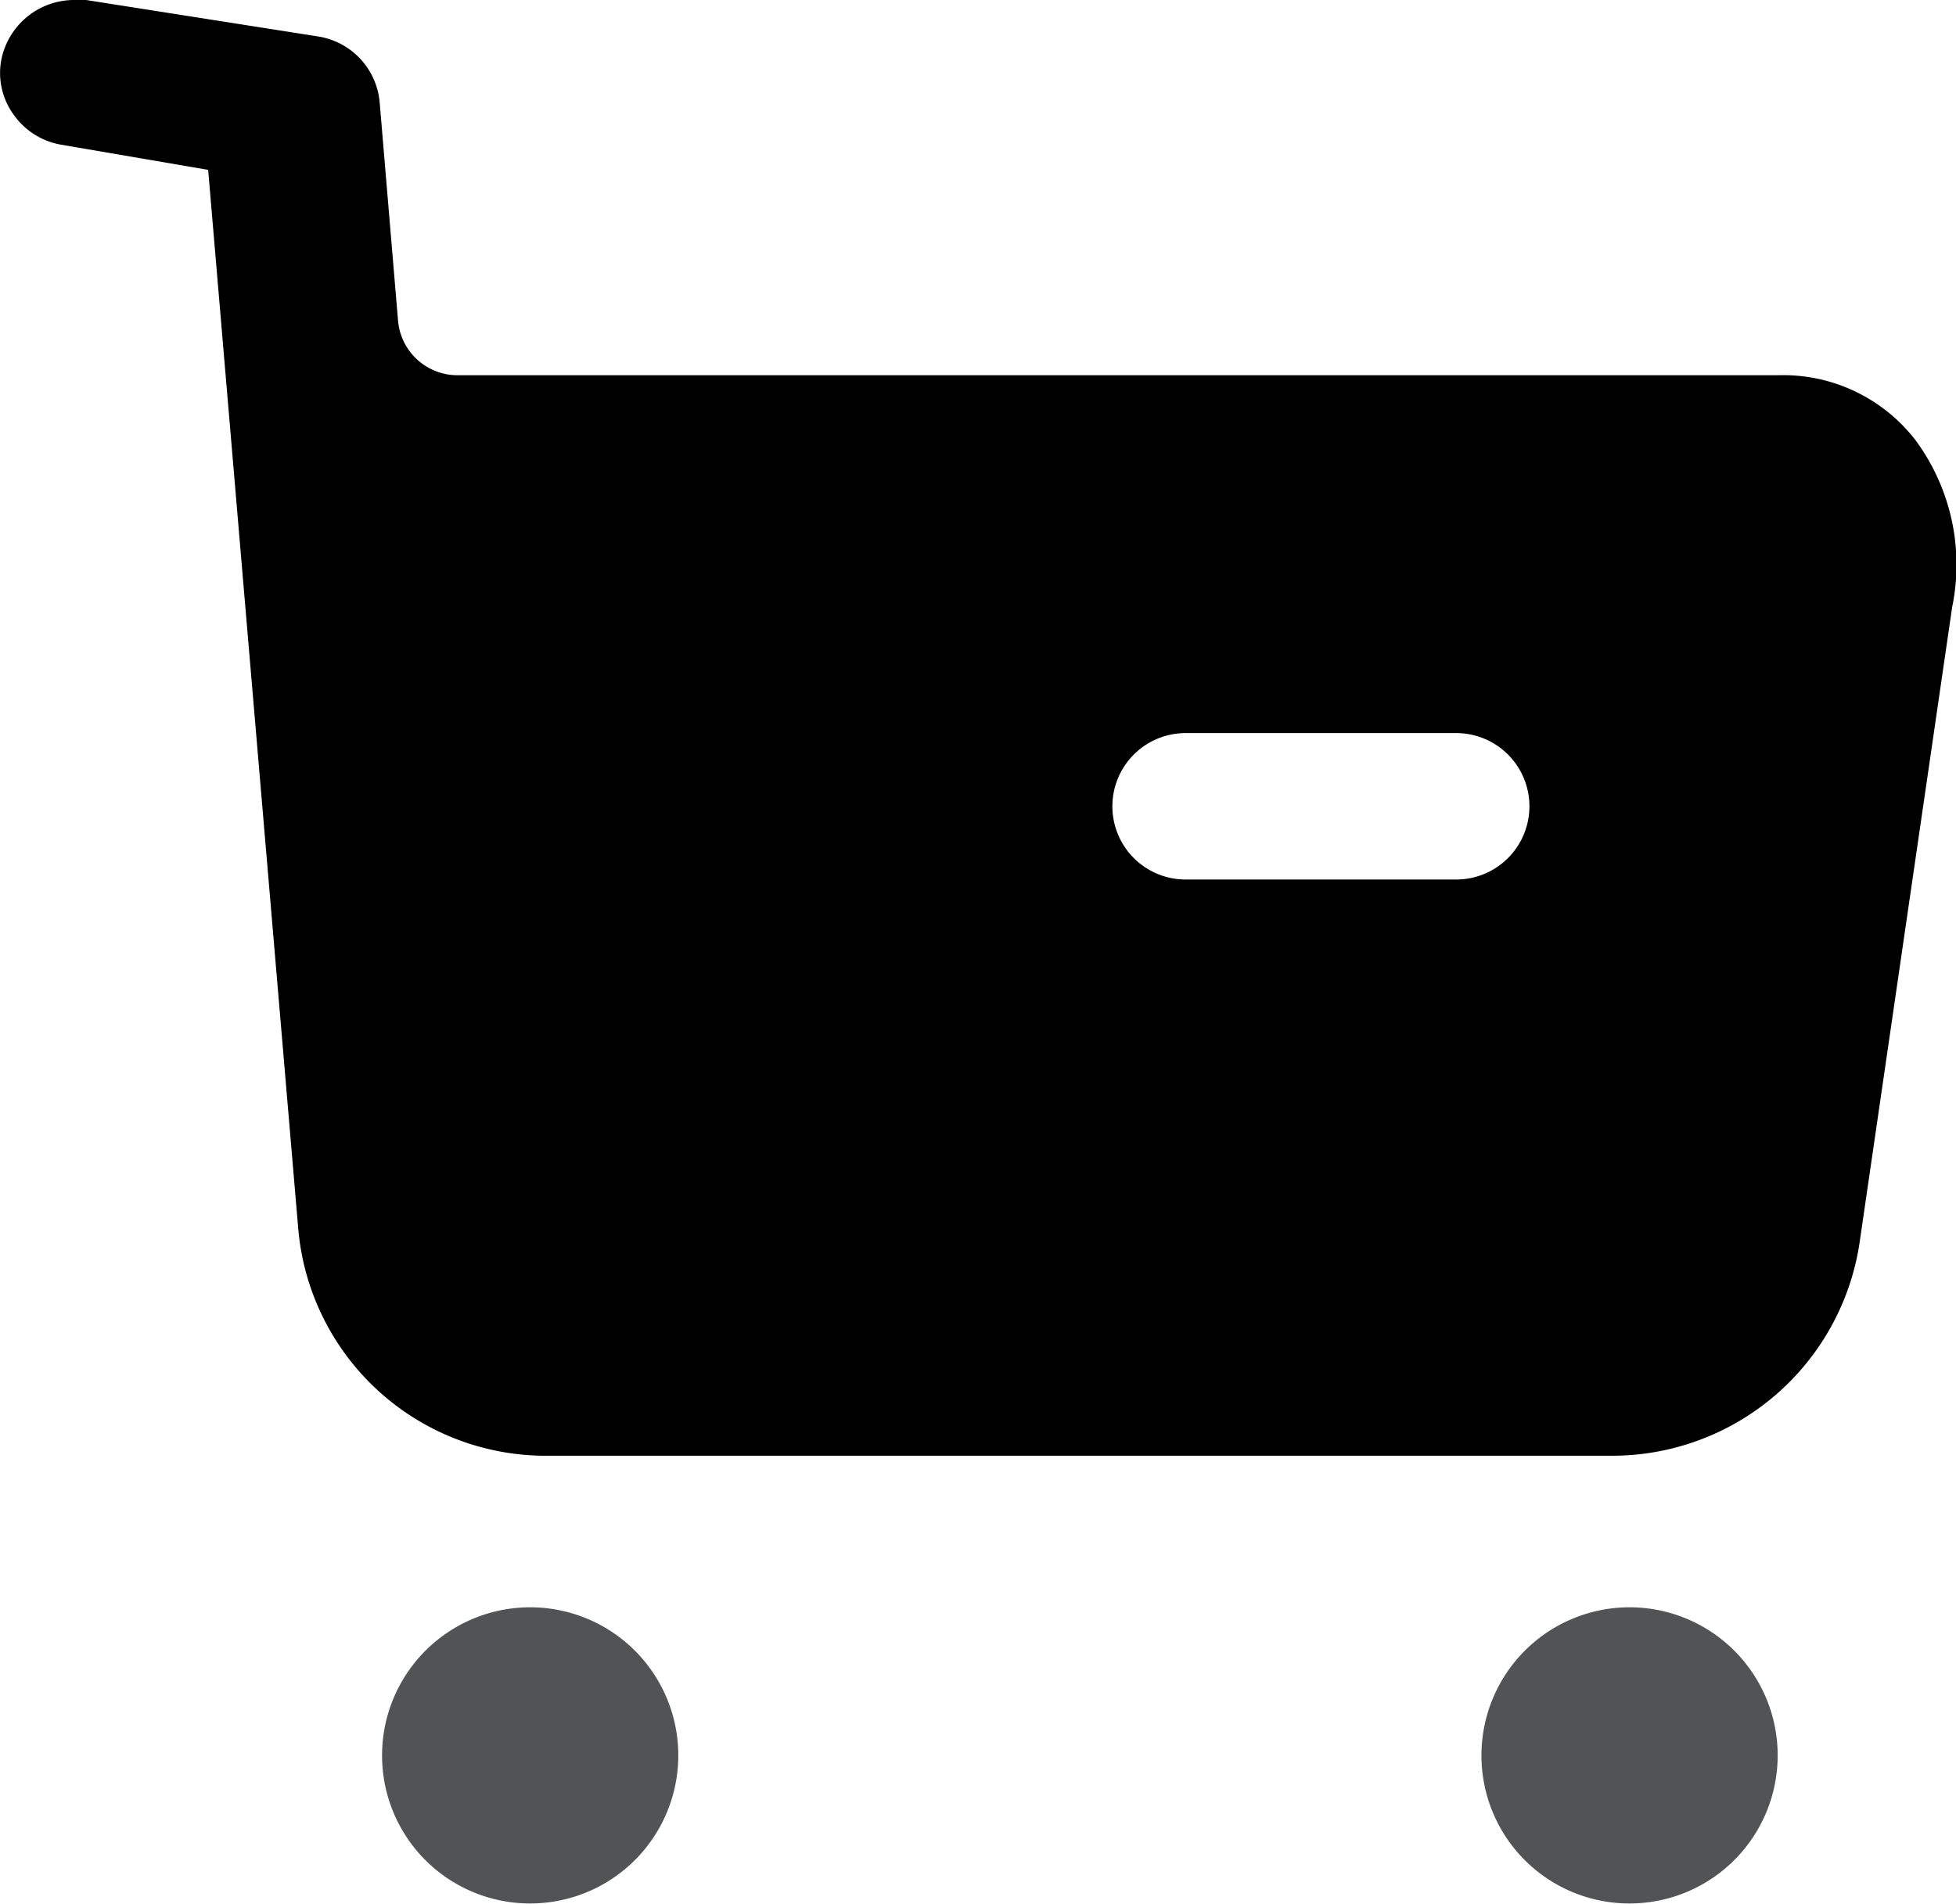 <svg id="add_to_cart_black" xmlns="http://www.w3.org/2000/svg" width="10.684" height="10.4" viewBox="0 0 10.684 10.4">
  <g id="Buy" transform="translate(0)">
    <path id="Combined_Shape" data-name="Combined Shape" d="M6.005.807a.809.809,0,1,1,.811.8A.808.808,0,0,1,6.005.807ZM0,.807a.809.809,0,1,1,.811.8A.808.808,0,0,1,0,.807Z" transform="translate(2.087 8.792)" fill="#515354"/>
    <path id="Fill_7" data-name="Fill 7" d="M8.808,7.953H2.984A1.357,1.357,0,0,1,1.629,6.712L1.137.928.331.79A.4.4,0,0,1,.075.627.387.387,0,0,1,.006.333.406.406,0,0,1,.41,0,.426.426,0,0,1,.47,0L1.743.2a.4.4,0,0,1,.331.361l.1,1.189a.326.326,0,0,0,.325.3H9.71a.913.913,0,0,1,.753.355,1.146,1.146,0,0,1,.2.912l-.507,3.481A1.367,1.367,0,0,1,8.808,7.953ZM6.476,4.005a.4.4,0,0,0-.4.4.4.4,0,0,0,.4.4H7.954a.4.4,0,0,0,.4-.4.4.4,0,0,0-.4-.4Z" transform="translate(0)" fill="#000000"/>
  </g>
</svg>
